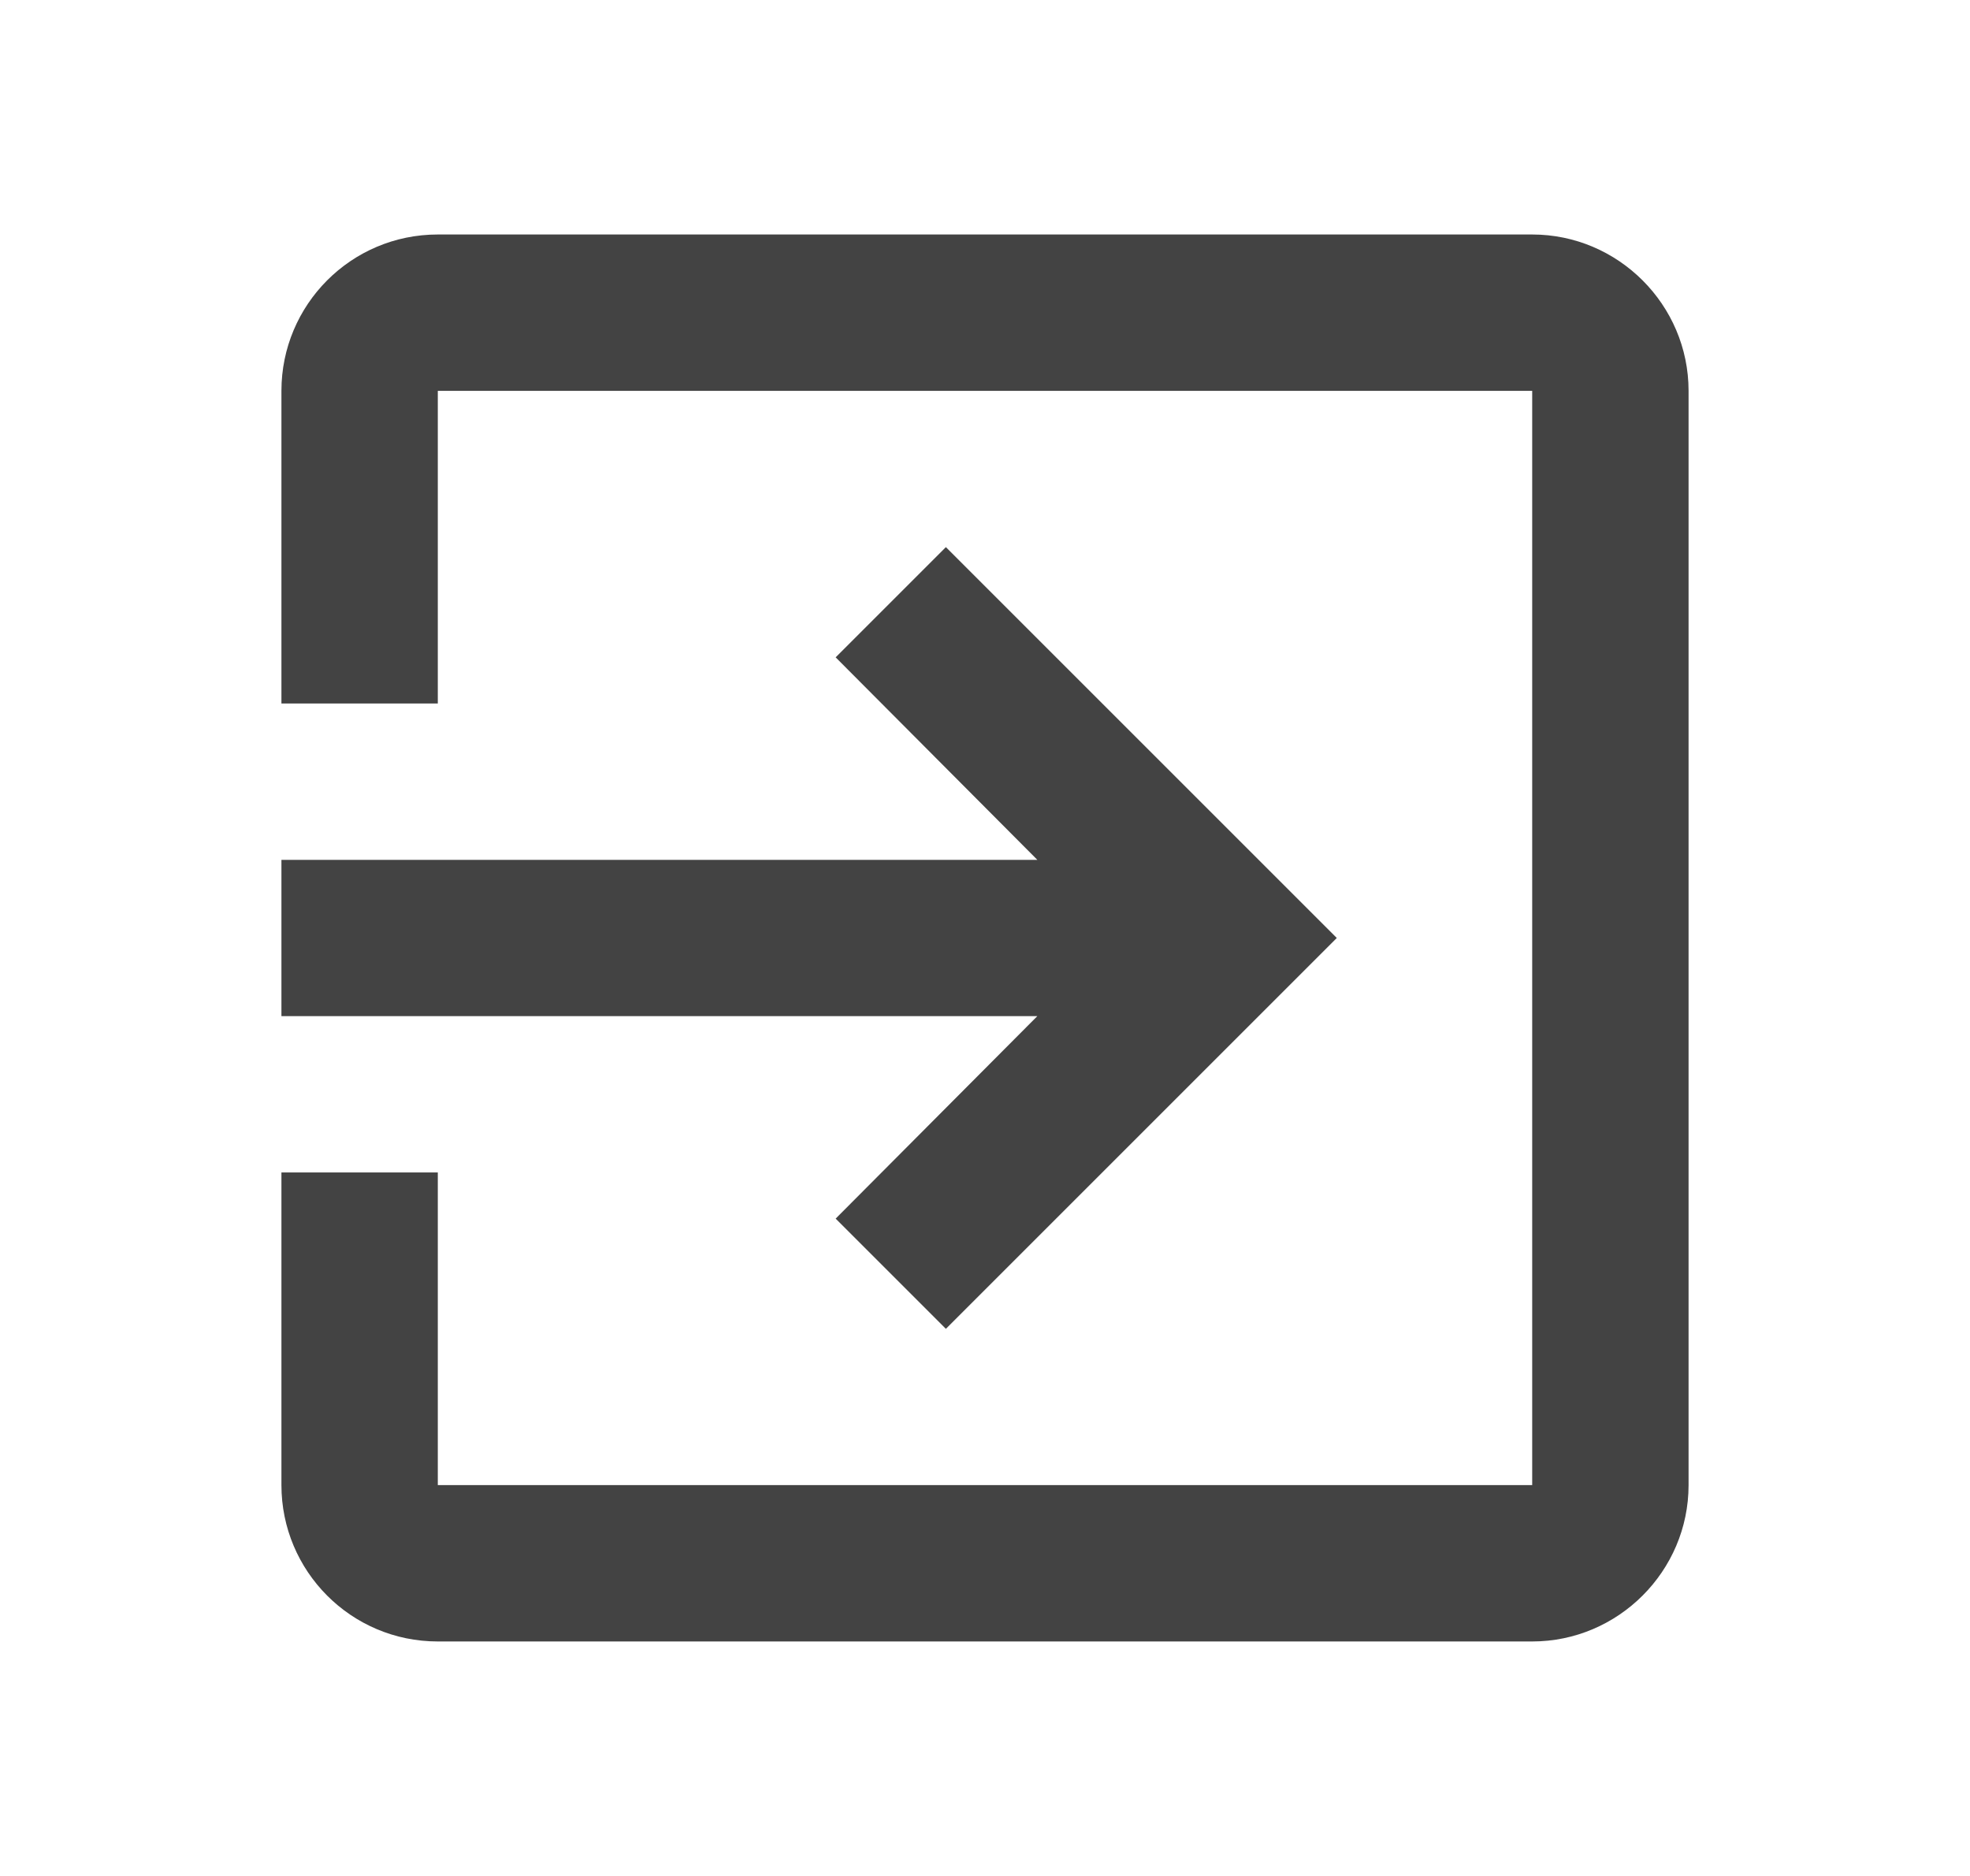 <svg width="21" height="20" viewBox="0 0 21 20" fill="none" xmlns="http://www.w3.org/2000/svg">
<g clip-path="url(#clip0_4719_21095)">
<path d="M8.908 12.992L10.083 14.167L14.25 10L10.083 5.833L8.908 7.008L11.058 9.167H3V10.833H11.058L8.908 12.992ZM16.333 2.5H4.667C3.742 2.5 3 3.25 3 4.167V7.5H4.667V4.167H16.333V15.833H4.667V12.5H3V15.833C3 16.75 3.742 17.5 4.667 17.5H16.333C17.25 17.5 18 16.75 18 15.833V4.167C18 3.25 17.25 2.5 16.333 2.5Z" fill="#434343"/>
</g>
<defs>
<clipPath id="clip0_4719_21095">
<rect width="20" height="20" fill="white" transform="translate(0.5)"/>
</clipPath>
</defs>
</svg>
